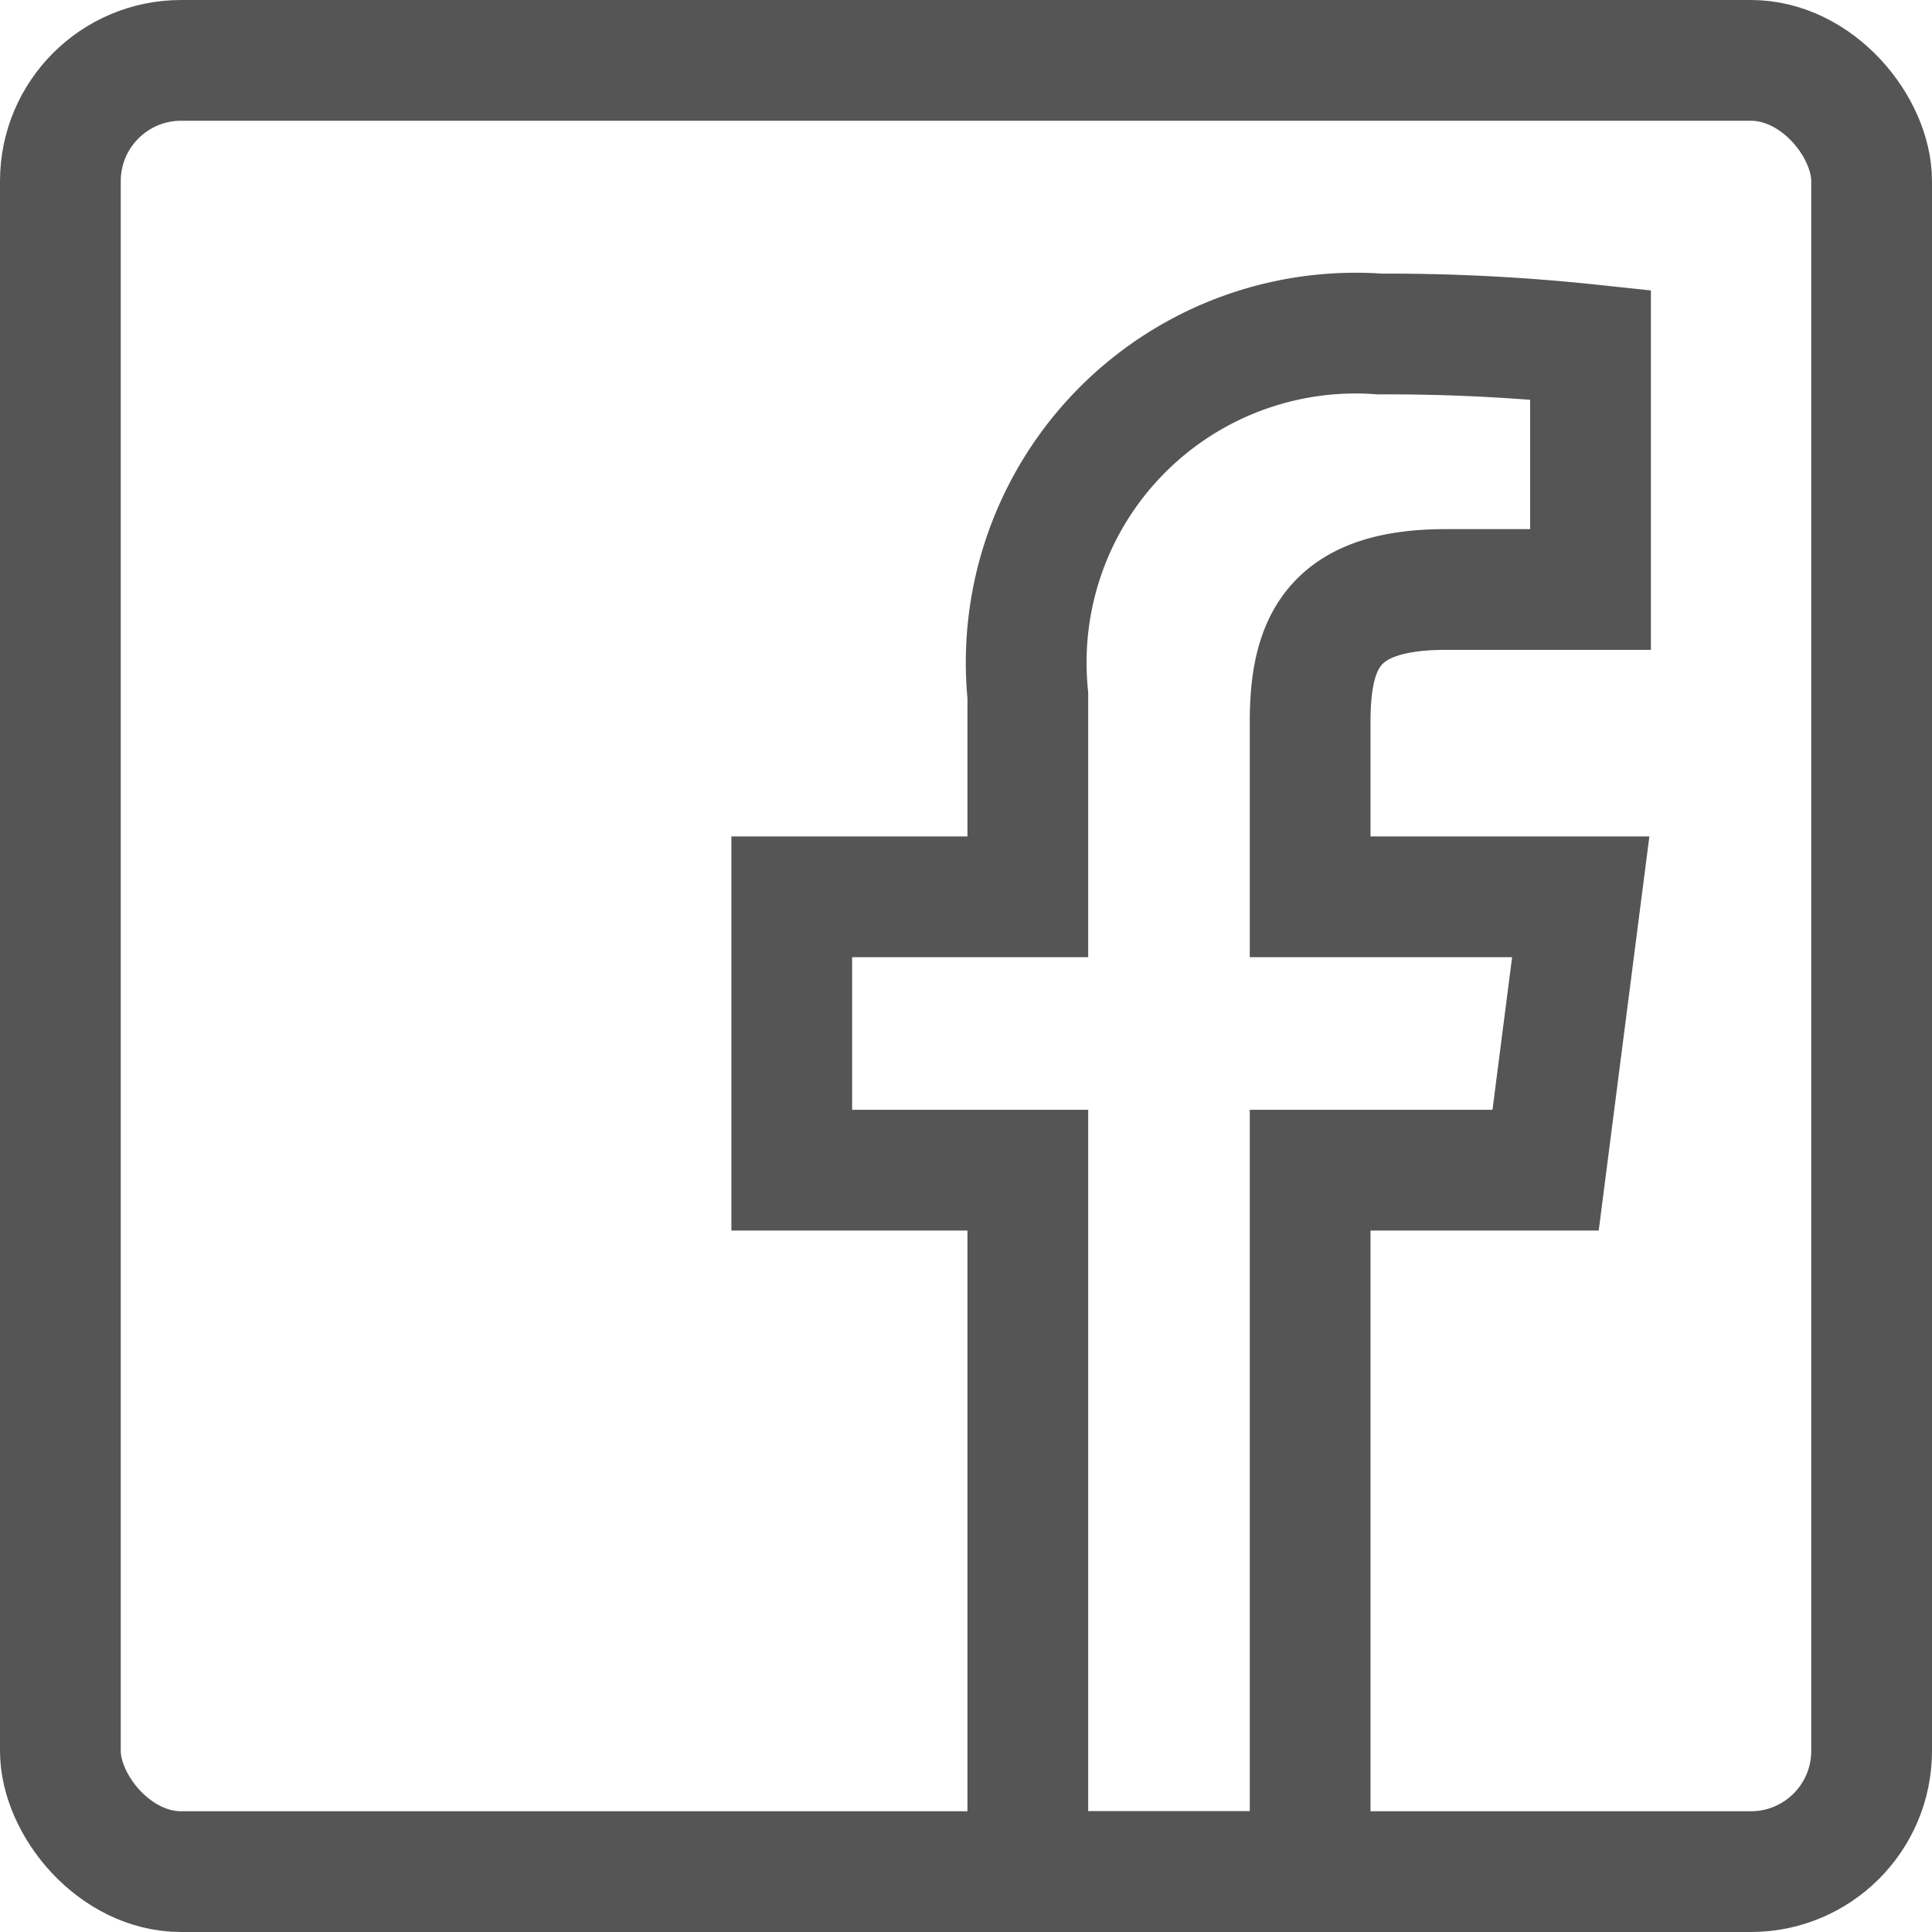 <svg xmlns="http://www.w3.org/2000/svg" viewBox="0 0 16 16">
  <defs>
    <style>
      .a, .b {
        fill: none;
      }

      .b {
        stroke: #555;
        stroke-miterlimit: 10;
      }
    </style>
  </defs>
  <title>share_facebook</title>
  <g>
    <rect class="a" width="16" height="16"/>
    <g>
      <rect class="b" x="0.5" y="0.5" width="15" height="15" rx="1" ry="1"/>
      <path class="b" d="M10.85,15.5V9.691H12.8l.291-2.264H10.85V5.982c0-.655.182-1.1,1.122-1.1h1.2V2.855a15.926,15.926,0,0,0-1.746-.089A2.728,2.728,0,0,0,8.512,5.758V7.427H6.557V9.691H8.512V15.5Z"/>
    </g>
  </g>
</svg>
